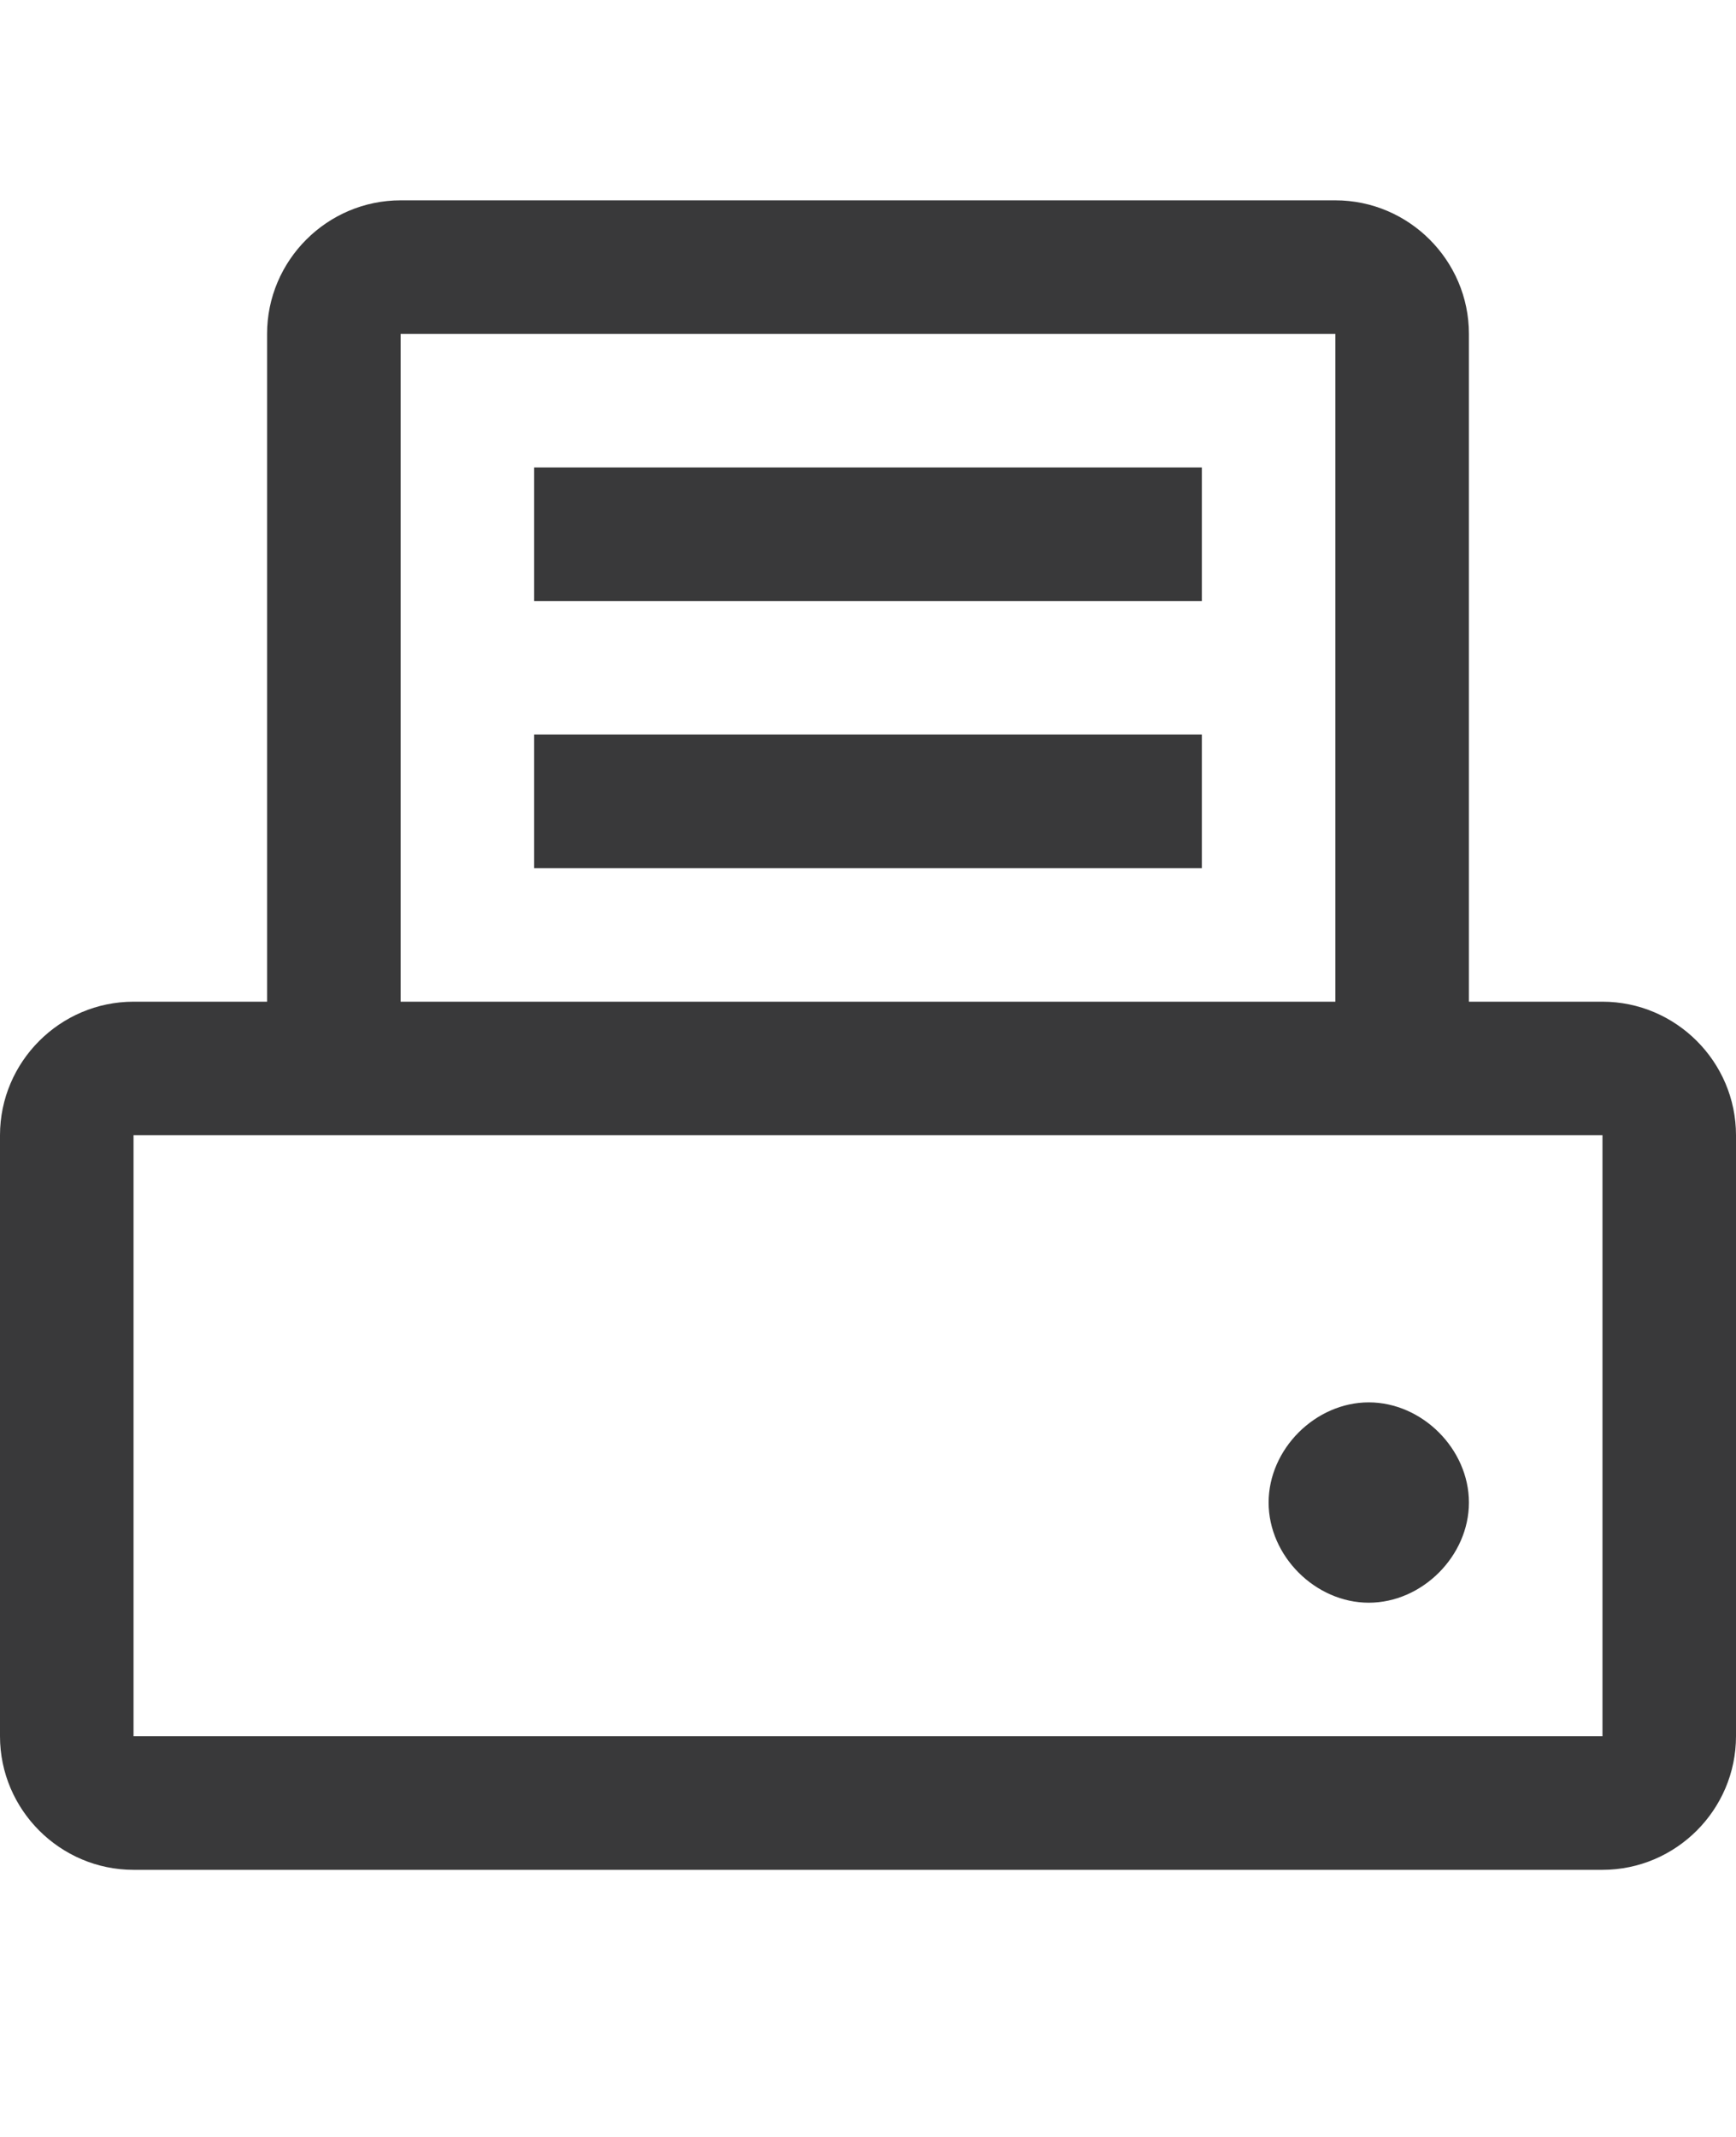 <svg xmlns="http://www.w3.org/2000/svg" width="26" height="32" viewBox="0 0 26 32">
  <path fill="#39393A" fill-rule="evenodd" d="M27,15 L25,15 L25,5 C25,3.9 24.1,3 23,3 L9,3 C7.9,3 7,3.9 7,5 L7,15 L5,15 C3.9,15 3,15.9 3,17 L3,26 C3,27.1 3.9,28 5,28 L27,28 C28.1,28 29,27.1 29,26 L29,17 C29,15.9 28.1,15 27,15 Z M9,5 L23,5 L23,15 L9,15 L9,5 Z M27,26 L5,26 L5,17 L27,17 L27,26 Z M23.5,21 C24.3,21 25,21.7 25,22.5 C25,23.3 24.3,24 23.5,24 C22.7,24 22,23.3 22,22.5 C22,21.7 22.7,21 23.5,21 Z M11,11 L21,11 L21,13 L11,13 L11,11 Z M11,7 L21,7 L21,9 L11,9 L11,7 Z" transform="translate(-3)"/>
</svg>
